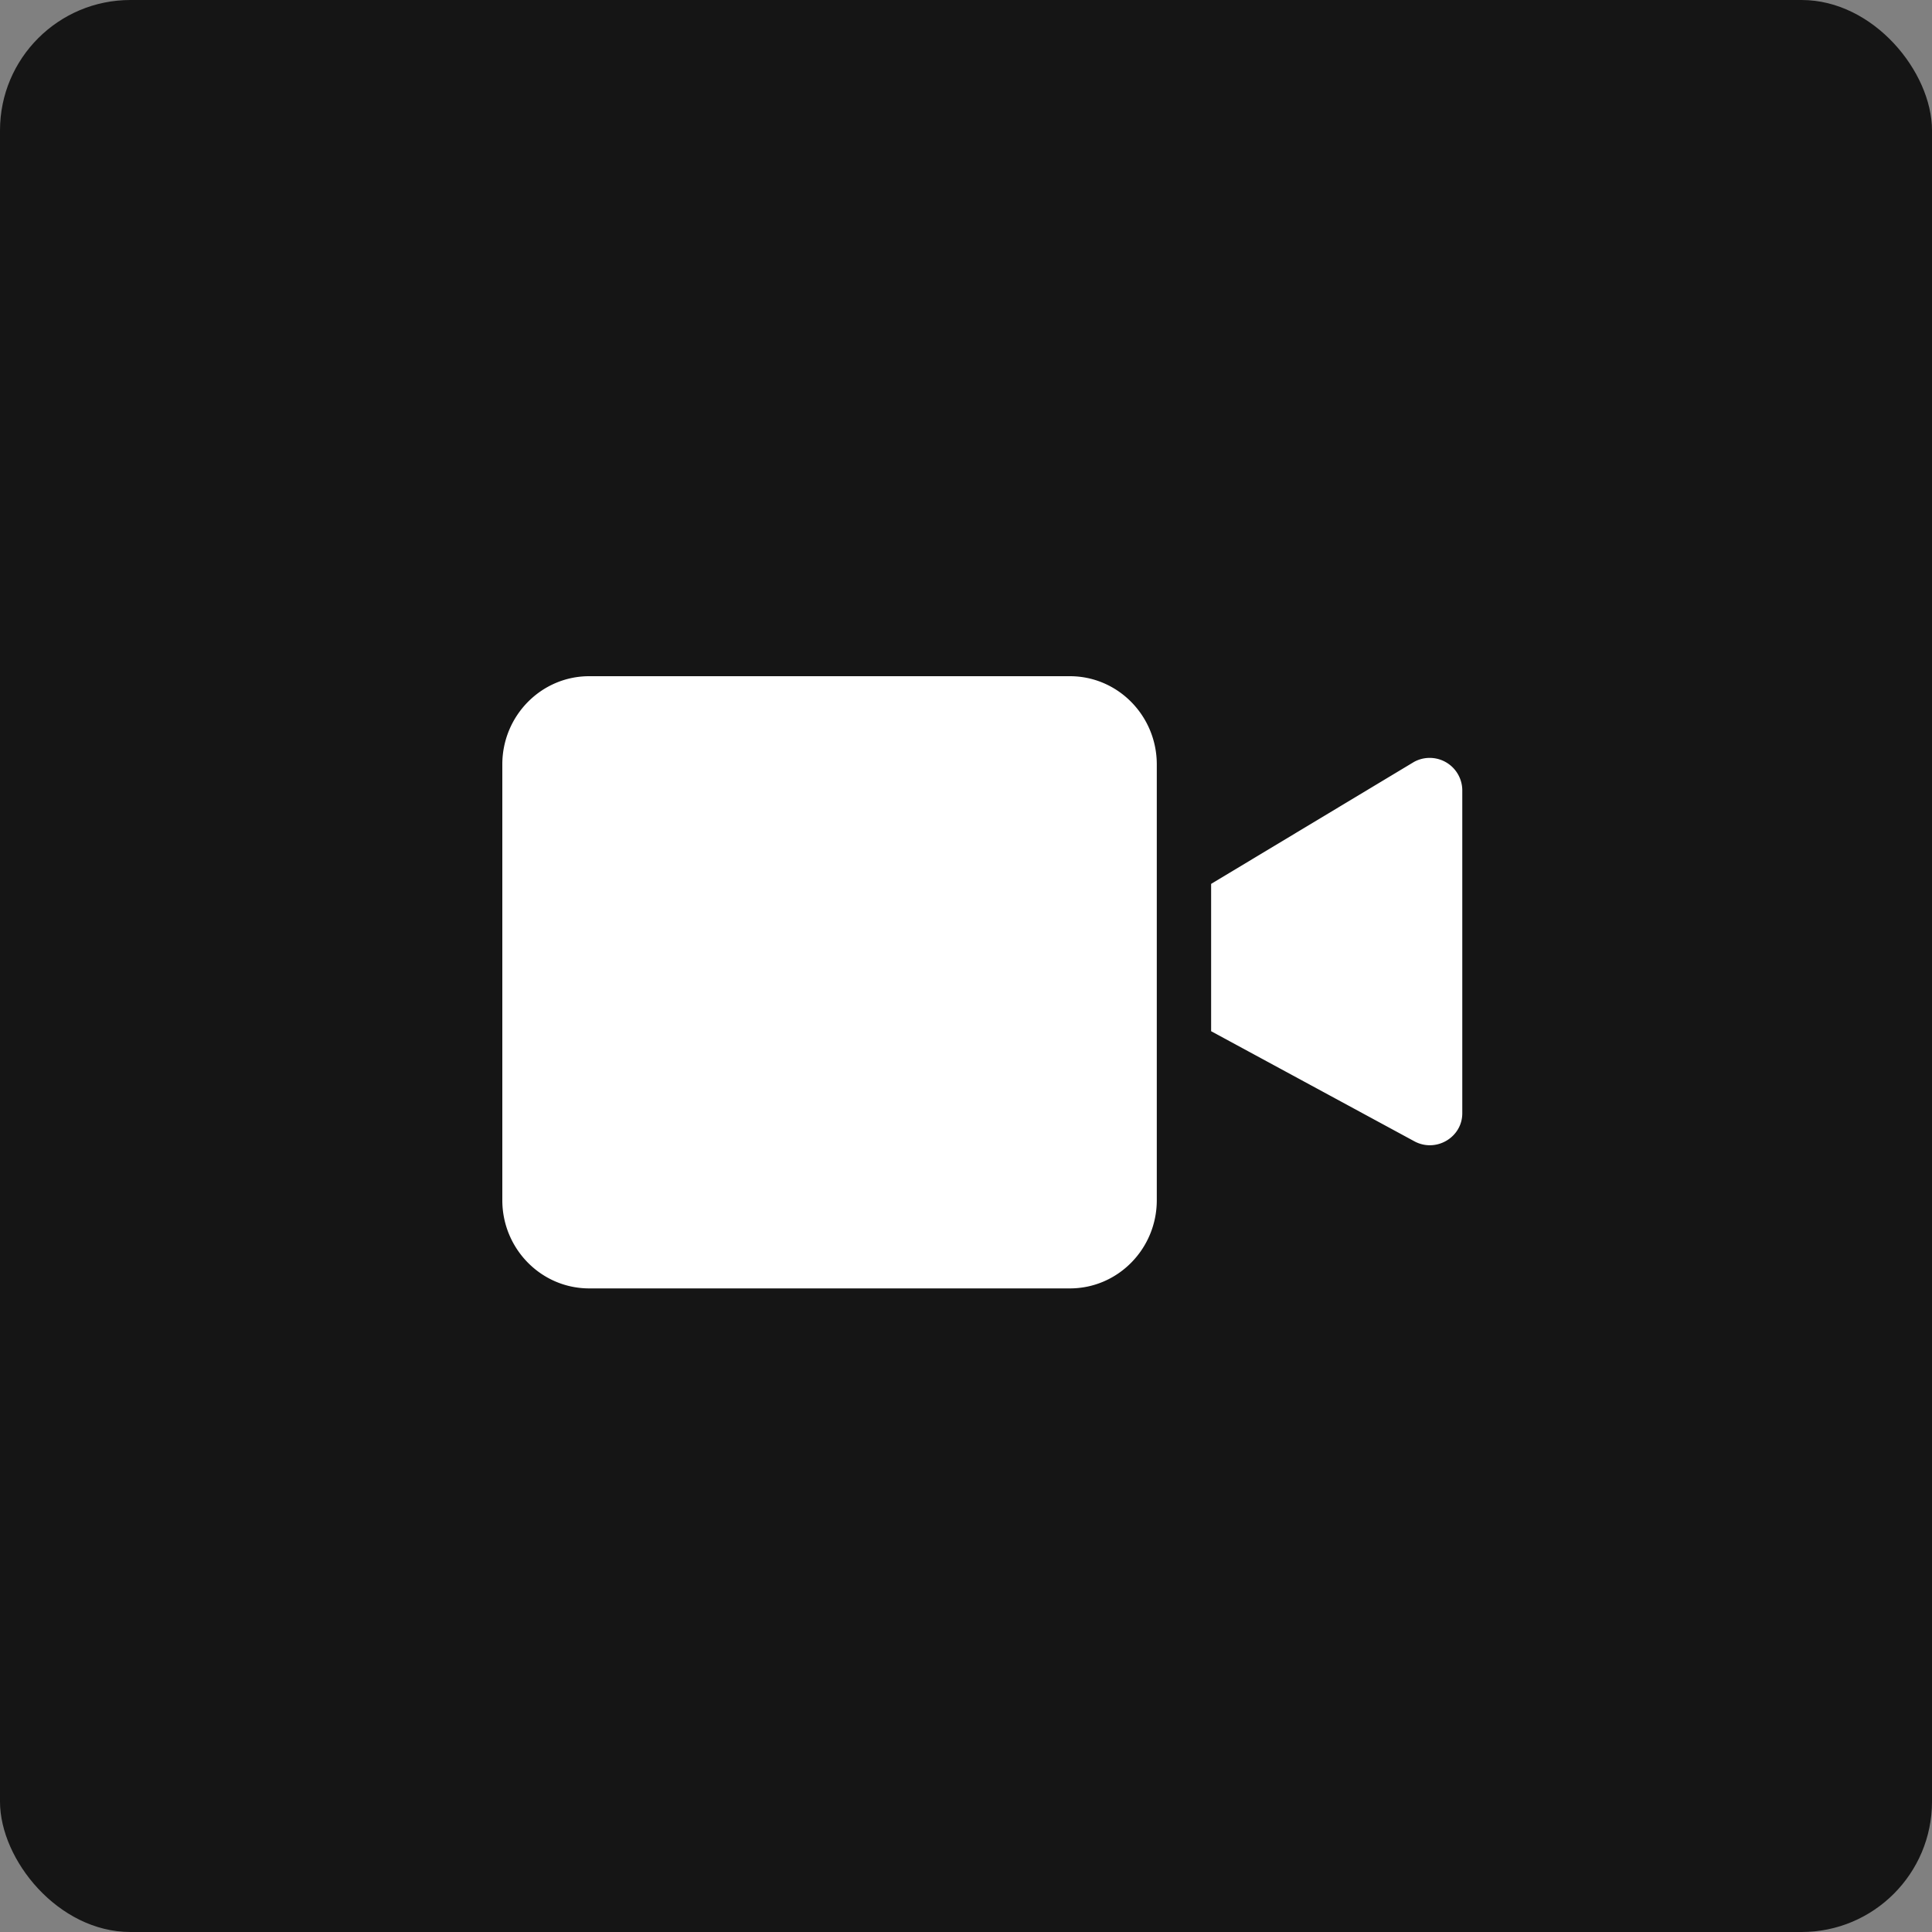 <svg xmlns="http://www.w3.org/2000/svg" width="16" height="16" fill="none">
  <rect width="100%" height="100%" fill="#808080" stroke="none"/>
  <rect width="16" height="16" fill="#151515" rx="1.08"/>
  <g fill="#fff" clip-path="url(#clip0)">
    <path d="M12.11 6.54a.27.27 0 00-.4-.23l-1.68 1.01v1.22l1.68.91c.18.1.4-.03.4-.23V6.54zM8.86 5.6H4.88c-.4 0-.72.33-.72.73v3.61c0 .4.32.73.72.73h3.98c.4 0 .72-.33.72-.73V6.33c0-.4-.32-.73-.72-.73z"/>
  </g>
  <defs>
    <clipPath id="clip0">
      <path fill="#fff" d="M0 0h8.68v8.68H0z" transform="translate(3.8 3.8)"/>
    </clipPath>
  </defs>
</svg>
